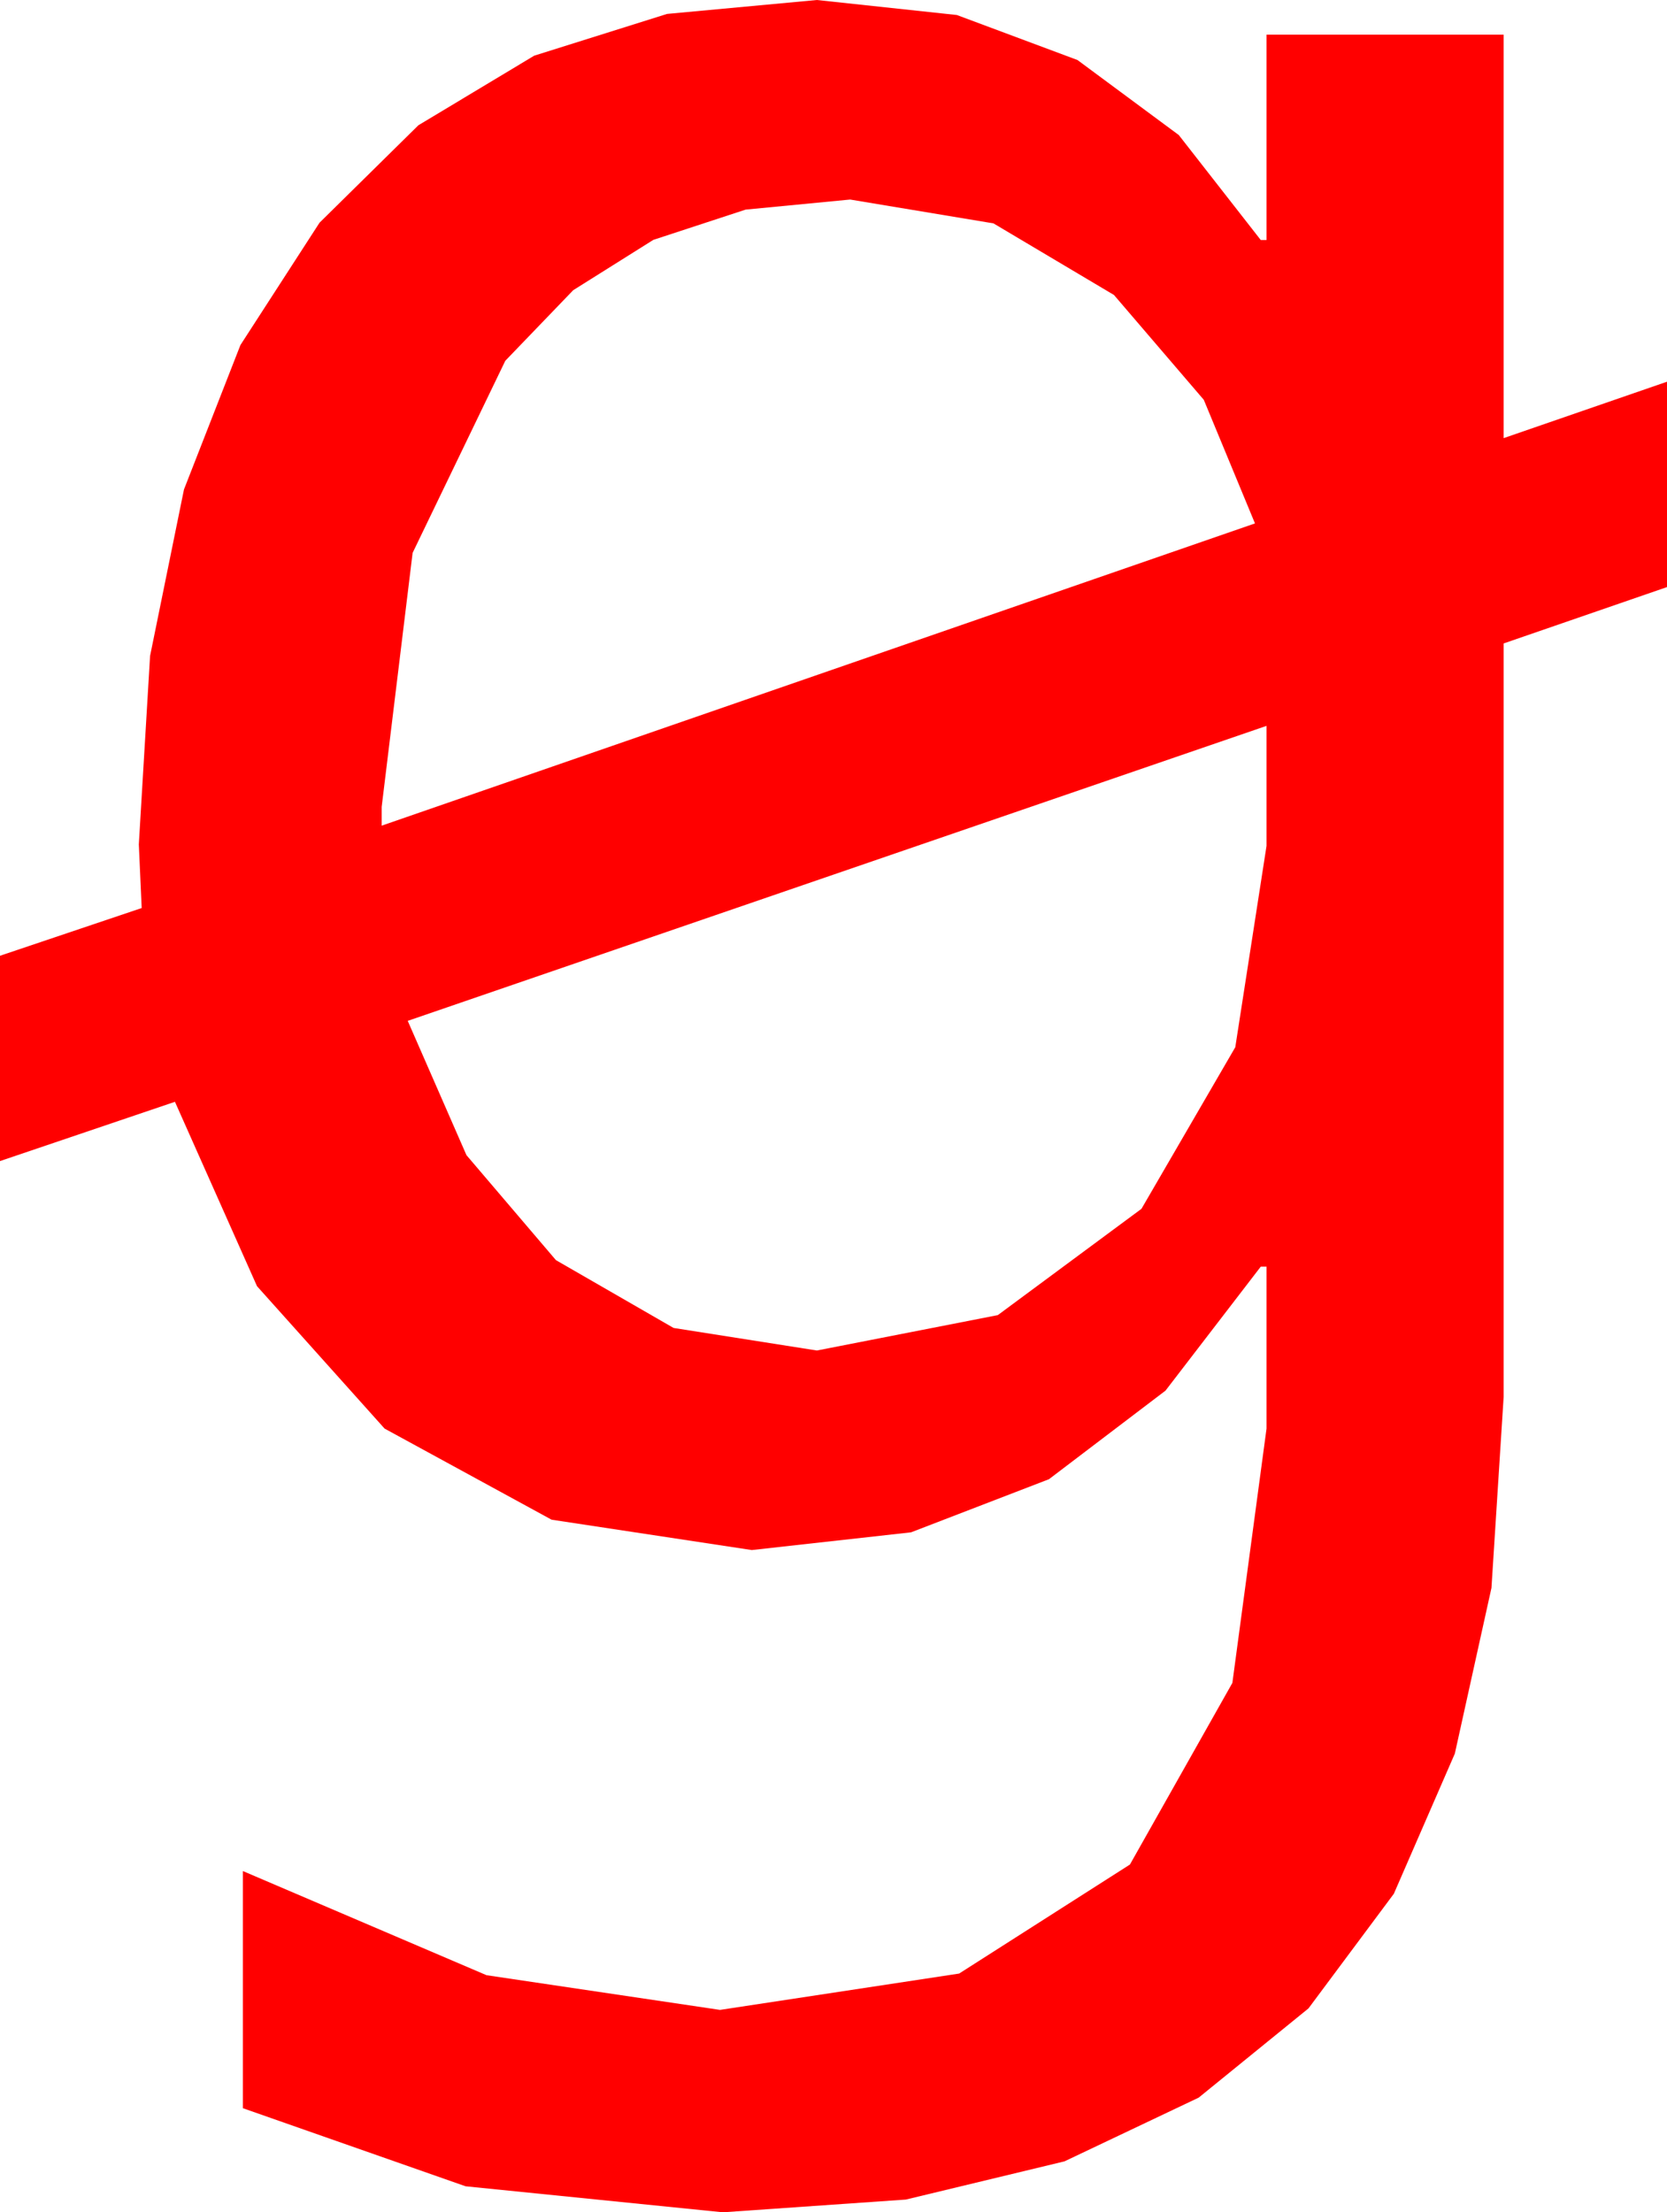 <?xml version="1.0" encoding="utf-8"?>
<!DOCTYPE svg PUBLIC "-//W3C//DTD SVG 1.1//EN" "http://www.w3.org/Graphics/SVG/1.1/DTD/svg11.dtd">
<svg width="33.779" height="44.824" xmlns="http://www.w3.org/2000/svg" xmlns:xlink="http://www.w3.org/1999/xlink" xmlns:xml="http://www.w3.org/XML/1998/namespace" version="1.1">
  <g>
    <g>
      <path style="fill:#FF0000;fill-opacity:1" d="M25.664,14.707L8.262,20.684 9.452,23.405 11.265,25.532 13.649,26.906 16.553,27.363 20.219,26.646 23.13,24.492 25.031,21.218 25.664,17.139 25.664,14.707z M17.227,4.043L15.109,4.247 13.239,4.86 11.615,5.88 10.239,7.31 8.361,11.202 7.734,16.348 7.734,16.729 25.43,10.605 24.393,8.101 22.573,5.977 20.131,4.526 17.227,4.043z M16.553,0L19.389,0.304 21.833,1.216 23.886,2.736 25.547,4.863 25.664,4.863 25.664,0.703 30.469,0.703 30.469,8.877 33.779,7.734 33.779,11.895 30.469,13.037 30.469,28.301 30.222,32.173 29.48,35.53 28.244,38.37 26.514,40.693 24.289,42.501 21.57,43.792 18.356,44.566 14.648,44.824 9.434,44.297 4.922,42.715 4.922,37.91 9.858,40.02 14.59,40.723 19.435,39.987 22.896,37.778 24.972,34.098 25.664,28.945 25.664,25.664 25.547,25.664 23.617,28.176 21.255,29.971 18.461,31.047 15.234,31.406 11.177,30.791 7.793,28.945 5.208,26.06 3.545,22.324 0,23.525 0,19.365 2.871,18.398 2.813,17.109 3.041,13.29 3.728,9.917 4.872,6.991 6.475,4.512 8.478,2.538 10.825,1.128 13.517,0.282 16.553,0z" />
    </g>
  </g>
</svg>